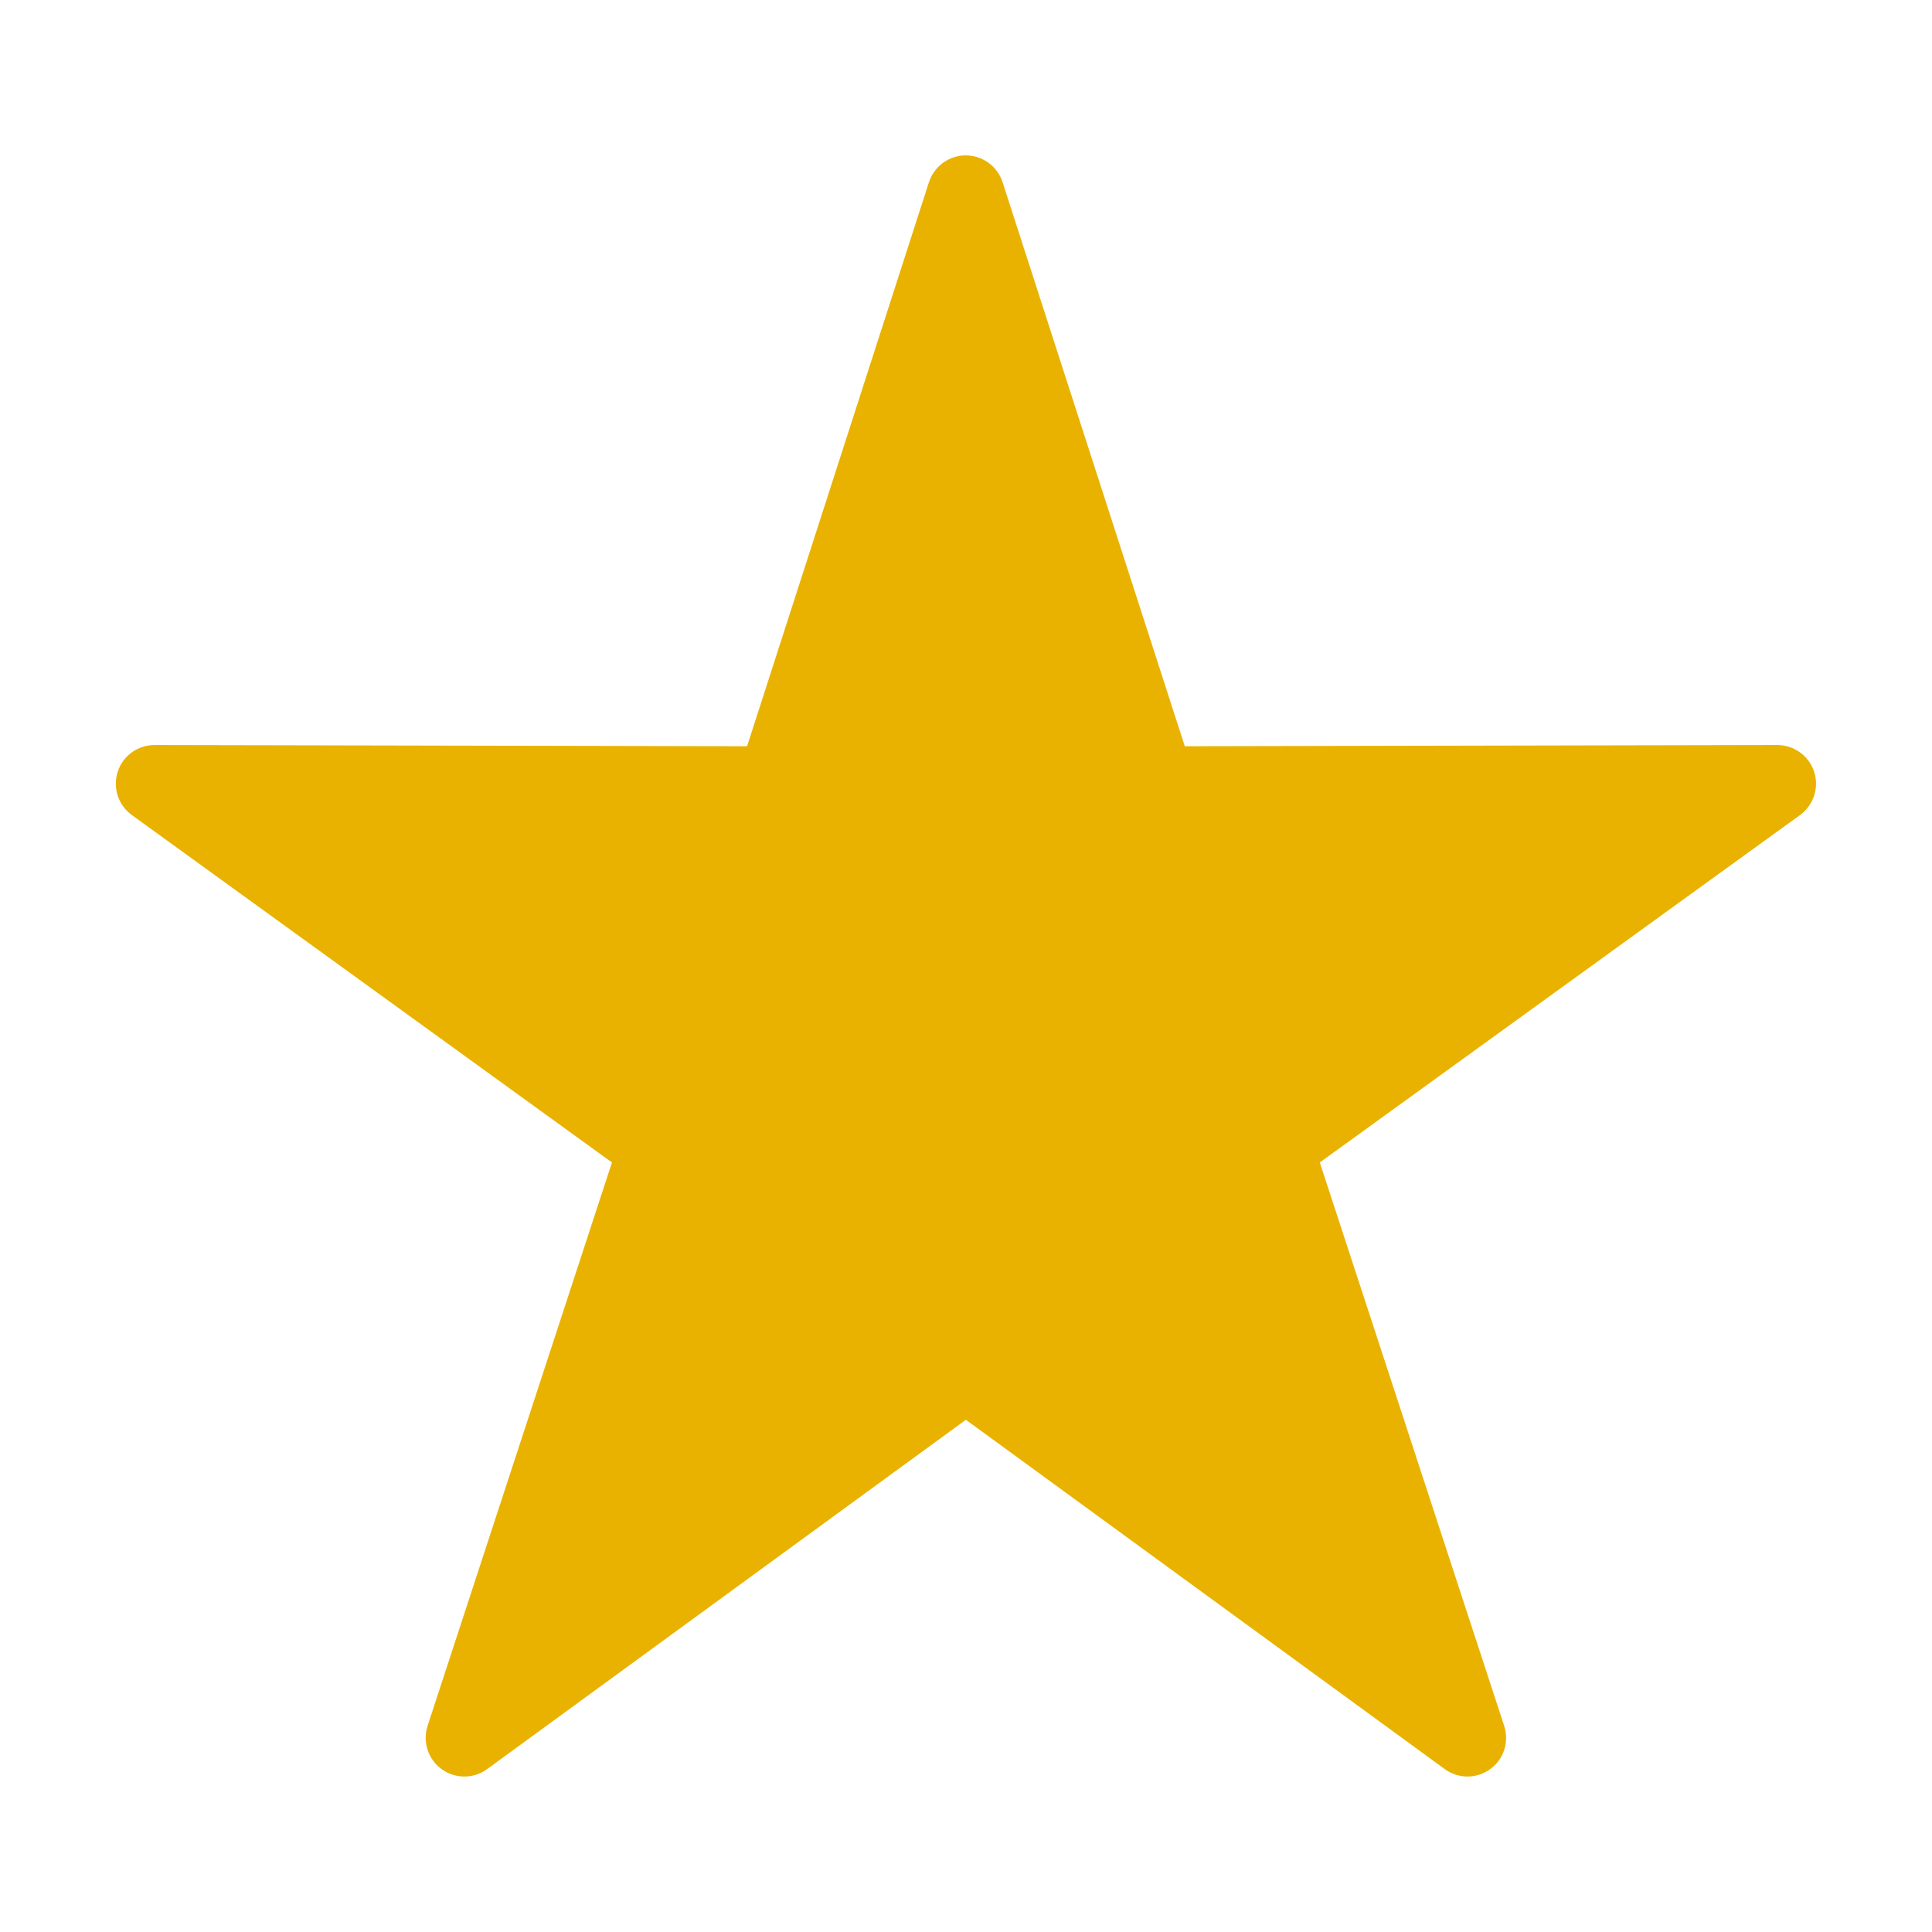 <svg xmlns="http://www.w3.org/2000/svg" width="16" height="16" viewBox="0 0 16 16" fill="none">
  <path fill-rule="evenodd" clip-rule="evenodd" d="M7.985 1.287C7.851 1.293 7.735 1.381 7.693 1.509L6.187 6.18L1.28 6.17C1.141 6.17 1.017 6.259 0.975 6.391C0.932 6.524 0.979 6.668 1.092 6.75L5.068 9.627L3.541 14.293C3.498 14.425 3.545 14.57 3.657 14.651C3.769 14.733 3.922 14.733 4.034 14.651L7.999 11.758L11.965 14.651C12.077 14.733 12.229 14.733 12.341 14.651C12.454 14.57 12.5 14.425 12.457 14.293L10.93 9.627L14.907 6.75C15.019 6.668 15.067 6.524 15.024 6.391C14.98 6.259 14.857 6.17 14.719 6.17L9.812 6.18L8.303 1.509V1.509C8.259 1.372 8.129 1.282 7.985 1.287L7.985 1.287Z" fill="#E9B200"/>
</svg>
